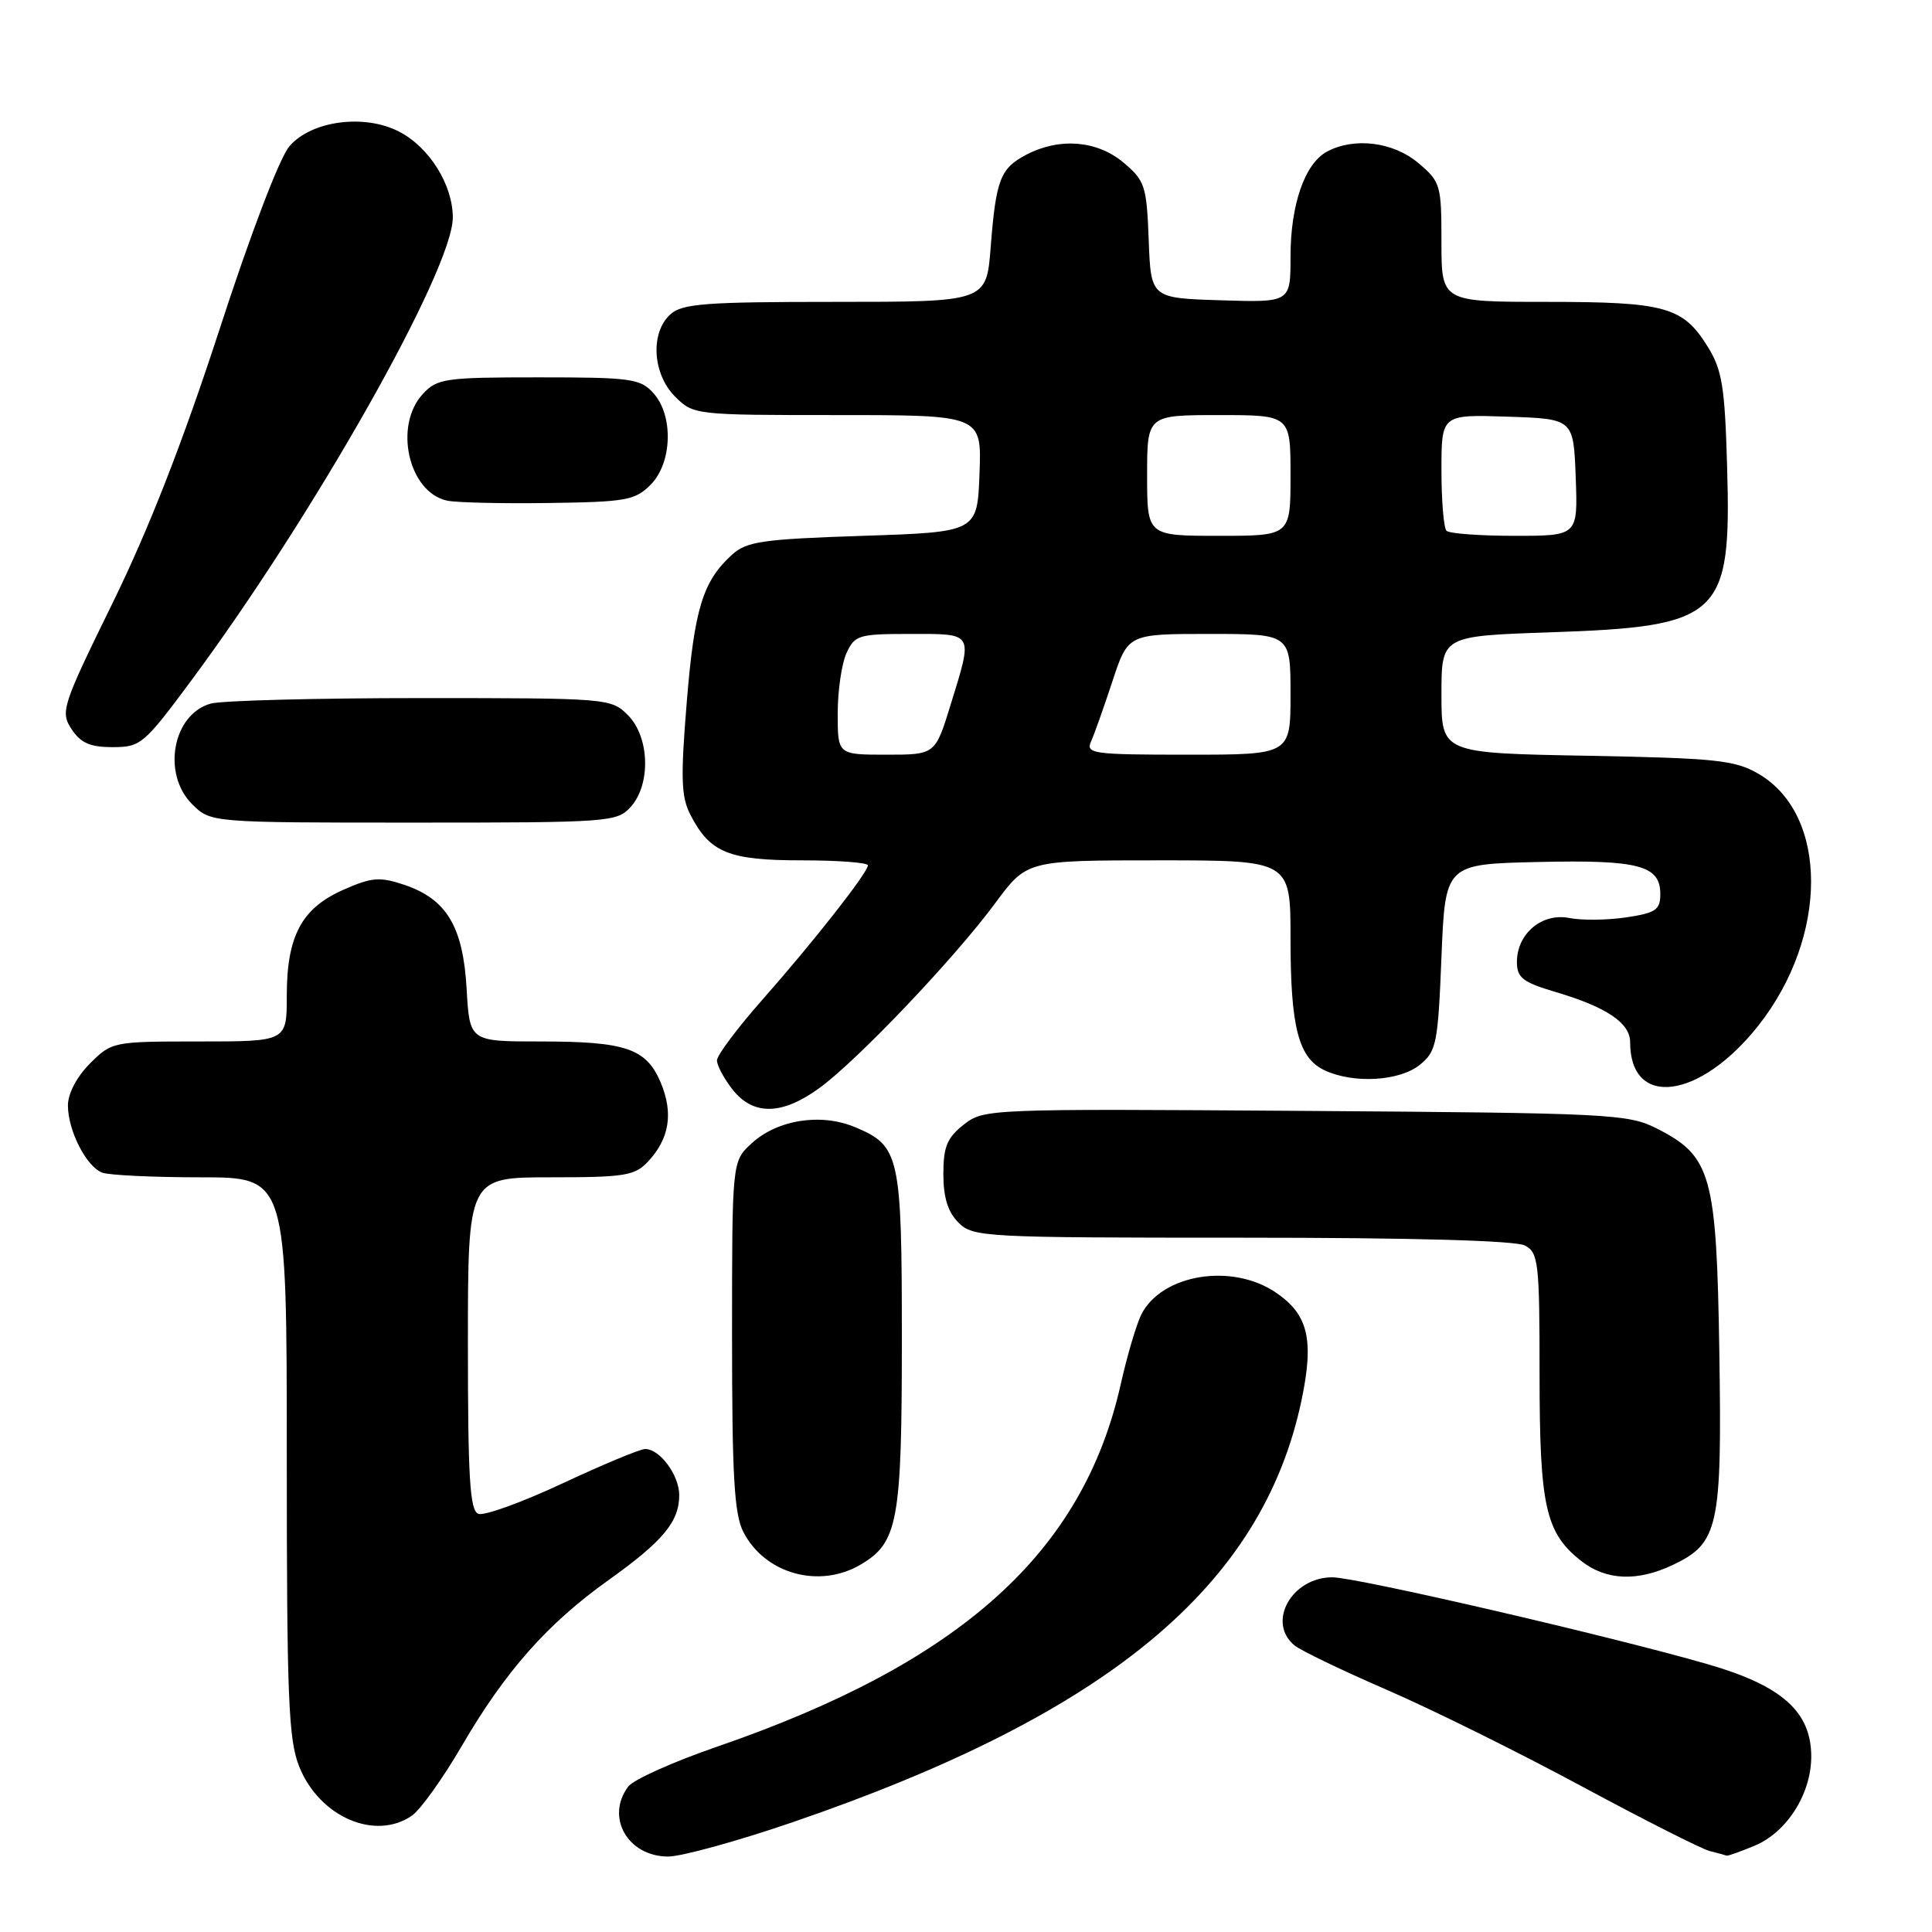 <?xml version="1.0" encoding="UTF-8" standalone="no"?>
<!DOCTYPE svg PUBLIC "-//W3C//DTD SVG 1.1//EN" "http://www.w3.org/Graphics/SVG/1.1/DTD/svg11.dtd" >
<svg xmlns="http://www.w3.org/2000/svg" xmlns:xlink="http://www.w3.org/1999/xlink" version="1.1" viewBox="0 0 256 256">
 <g >
 <path fill="currentColor"
d=" M 105.01 241.46 C 146.86 227.12 167.30 210.16 172.47 185.49 C 174.14 177.48 173.34 174.16 169.03 171.25 C 163.22 167.32 153.95 168.84 151.24 174.16 C 150.59 175.45 149.36 179.60 148.51 183.39 C 143.49 205.77 127.28 220.33 95.00 231.45 C 89.22 233.44 83.94 235.81 83.25 236.72 C 80.20 240.77 83.18 246.00 88.53 246.00 C 90.30 246.00 97.72 243.96 105.01 241.46 Z  M 232.51 244.56 C 236.77 242.78 239.99 237.71 240.00 232.77 C 240.00 226.83 236.16 223.38 226.36 220.54 C 213.64 216.85 179.75 209.00 176.54 209.00 C 171.16 209.00 167.83 214.95 171.51 218.01 C 172.34 218.70 177.85 221.35 183.76 223.91 C 189.67 226.47 201.27 232.21 209.54 236.67 C 217.82 241.13 225.47 245.00 226.54 245.27 C 227.62 245.54 228.63 245.82 228.78 245.88 C 228.94 245.95 230.61 245.35 232.51 244.56 Z  M 54.61 240.56 C 55.73 239.77 58.71 235.61 61.21 231.31 C 66.98 221.42 72.52 215.16 80.62 209.38 C 87.86 204.21 90.00 201.64 90.00 198.11 C 90.00 195.47 87.44 192.00 85.49 192.00 C 84.83 192.00 79.90 194.05 74.53 196.56 C 69.16 199.07 64.14 200.89 63.38 200.59 C 62.26 200.16 62.00 195.87 62.00 178.03 C 62.00 156.00 62.00 156.00 72.96 156.00 C 82.81 156.00 84.12 155.79 85.88 153.90 C 88.70 150.87 89.24 147.52 87.57 143.50 C 85.65 138.92 82.97 138.00 71.55 138.00 C 62.23 138.00 62.23 138.00 61.83 131.03 C 61.36 122.77 59.18 119.13 53.56 117.24 C 50.29 116.15 49.25 116.24 45.48 117.91 C 39.96 120.35 38.00 124.03 38.00 131.95 C 38.00 138.00 38.00 138.00 26.42 138.00 C 14.96 138.00 14.82 138.03 11.92 140.92 C 10.18 142.67 9.00 144.90 9.00 146.47 C 9.00 149.80 11.43 154.57 13.54 155.38 C 14.44 155.72 20.30 156.00 26.58 156.00 C 38.00 156.00 38.00 156.00 38.00 192.98 C 38.00 225.02 38.22 230.51 39.65 234.09 C 42.32 240.76 49.74 243.97 54.61 240.56 Z  M 114.05 207.31 C 118.99 204.40 119.50 201.58 119.50 177.50 C 119.50 153.05 119.23 151.83 113.29 149.35 C 108.75 147.45 102.97 148.37 99.56 151.53 C 97.00 153.90 97.00 153.90 97.00 177.00 C 97.00 195.66 97.29 200.66 98.51 203.02 C 101.38 208.56 108.57 210.55 114.05 207.31 Z  M 221.64 207.37 C 227.73 204.48 228.18 202.40 227.82 179.16 C 227.45 155.60 226.77 153.18 219.47 149.50 C 215.72 147.61 213.18 147.48 172.95 147.20 C 130.87 146.91 130.36 146.93 127.70 149.02 C 125.49 150.76 125.00 151.95 125.00 155.57 C 125.00 158.67 125.60 160.60 127.00 162.00 C 128.93 163.93 130.33 164.00 164.57 164.00 C 187.17 164.00 200.84 164.38 202.07 165.04 C 203.85 165.99 204.00 167.28 204.00 182.07 C 204.00 199.61 204.78 203.11 209.51 206.83 C 212.80 209.42 216.94 209.60 221.64 207.37 Z  M 108.60 144.15 C 113.65 140.47 126.48 126.97 131.86 119.69 C 136.06 114.00 136.06 114.00 153.53 114.00 C 171.00 114.00 171.00 114.00 171.00 124.35 C 171.00 136.21 172.06 140.25 175.60 141.86 C 179.45 143.62 185.47 143.25 188.14 141.09 C 190.33 139.32 190.54 138.30 191.00 126.84 C 191.50 114.50 191.50 114.50 203.76 114.22 C 217.14 113.91 220.00 114.66 220.00 118.47 C 220.00 120.56 219.40 120.97 215.47 121.56 C 212.97 121.93 209.59 121.97 207.95 121.64 C 204.33 120.92 201.00 123.71 201.00 127.46 C 201.00 129.56 201.76 130.15 206.17 131.46 C 212.89 133.45 216.00 135.55 216.00 138.09 C 216.00 146.90 225.22 145.72 232.98 135.91 C 242.30 124.12 242.31 107.94 233.00 102.53 C 229.88 100.72 227.40 100.46 210.25 100.14 C 191.00 99.79 191.00 99.79 191.00 92.03 C 191.00 84.28 191.00 84.28 205.28 83.79 C 228.08 83.02 229.43 81.76 228.85 61.79 C 228.55 51.20 228.19 49.01 226.27 45.92 C 222.99 40.65 220.67 40.00 204.95 40.00 C 191.00 40.00 191.00 40.00 191.00 32.09 C 191.00 24.48 190.88 24.08 187.92 21.59 C 184.61 18.80 179.44 18.16 175.85 20.08 C 172.89 21.66 171.00 27.10 171.00 34.01 C 171.00 40.08 171.00 40.08 161.75 39.79 C 152.50 39.50 152.50 39.50 152.21 31.80 C 151.94 24.62 151.71 23.94 148.88 21.55 C 145.39 18.62 140.45 18.20 136.07 20.46 C 132.54 22.29 131.98 23.73 131.27 32.75 C 130.71 40.00 130.71 40.00 110.68 40.00 C 93.45 40.00 90.40 40.23 88.83 41.65 C 86.14 44.09 86.45 49.54 89.45 52.55 C 91.89 54.98 92.06 55.00 111.00 55.00 C 130.08 55.00 130.08 55.00 129.79 62.75 C 129.50 70.50 129.50 70.50 114.35 71.00 C 101.03 71.44 98.94 71.74 97.00 73.50 C 93.13 77.01 92.01 80.65 91.00 93.02 C 90.17 103.17 90.25 105.58 91.50 108.00 C 94.08 112.99 96.56 114.00 106.22 114.00 C 111.05 114.00 115.00 114.30 115.00 114.66 C 115.00 115.62 107.77 124.83 100.94 132.56 C 97.67 136.27 95.00 139.84 95.00 140.51 C 95.00 141.18 95.93 142.92 97.07 144.37 C 99.81 147.85 103.64 147.78 108.60 144.15 Z  M 83.57 106.92 C 86.27 103.93 86.08 97.64 83.20 94.76 C 80.98 92.53 80.56 92.50 55.72 92.50 C 41.85 92.50 29.34 92.83 27.92 93.23 C 22.88 94.64 21.43 102.52 25.45 106.55 C 27.91 109.00 27.91 109.00 54.80 109.00 C 80.76 109.00 81.75 108.93 83.57 106.92 Z  M 25.29 90.25 C 41.60 68.27 60.00 35.70 60.00 28.82 C 59.99 24.47 56.89 19.51 52.88 17.44 C 48.28 15.06 41.26 15.99 38.35 19.38 C 37.05 20.89 33.20 30.98 29.06 43.73 C 24.22 58.58 19.74 70.06 14.94 79.86 C 8.21 93.59 7.98 94.32 9.48 96.61 C 10.69 98.45 11.94 99.00 14.92 99.00 C 18.63 99.00 19.07 98.63 25.29 90.25 Z  M 86.20 64.24 C 89.08 61.36 89.27 55.06 86.57 52.08 C 84.85 50.17 83.59 50.00 71.38 50.00 C 58.98 50.00 57.94 50.15 56.04 52.19 C 52.12 56.40 54.14 65.26 59.26 66.34 C 60.49 66.60 66.55 66.74 72.72 66.65 C 82.93 66.51 84.15 66.30 86.20 64.24 Z  M 111.00 94.55 C 111.00 91.55 111.52 87.95 112.16 86.55 C 113.25 84.15 113.77 84.00 120.66 84.00 C 129.12 84.00 128.95 83.70 125.96 93.39 C 123.92 100.00 123.92 100.00 117.46 100.00 C 111.00 100.00 111.00 100.00 111.00 94.55 Z  M 144.57 98.25 C 145.00 97.29 146.28 93.69 147.41 90.25 C 149.47 84.00 149.47 84.00 160.24 84.00 C 171.00 84.00 171.00 84.00 171.00 92.00 C 171.00 100.00 171.00 100.00 157.39 100.00 C 144.80 100.00 143.84 99.87 144.57 98.25 Z  M 152.00 63.00 C 152.00 55.00 152.00 55.00 161.50 55.00 C 171.00 55.00 171.00 55.00 171.00 63.00 C 171.00 71.00 171.00 71.00 161.50 71.00 C 152.00 71.00 152.00 71.00 152.00 63.00 Z  M 191.67 70.33 C 191.30 69.97 191.00 66.35 191.00 62.29 C 191.00 54.92 191.00 54.92 199.75 55.21 C 208.50 55.50 208.50 55.50 208.79 63.25 C 209.08 71.00 209.08 71.00 200.71 71.00 C 196.10 71.00 192.03 70.70 191.67 70.33 Z "/>
</g>
</svg>